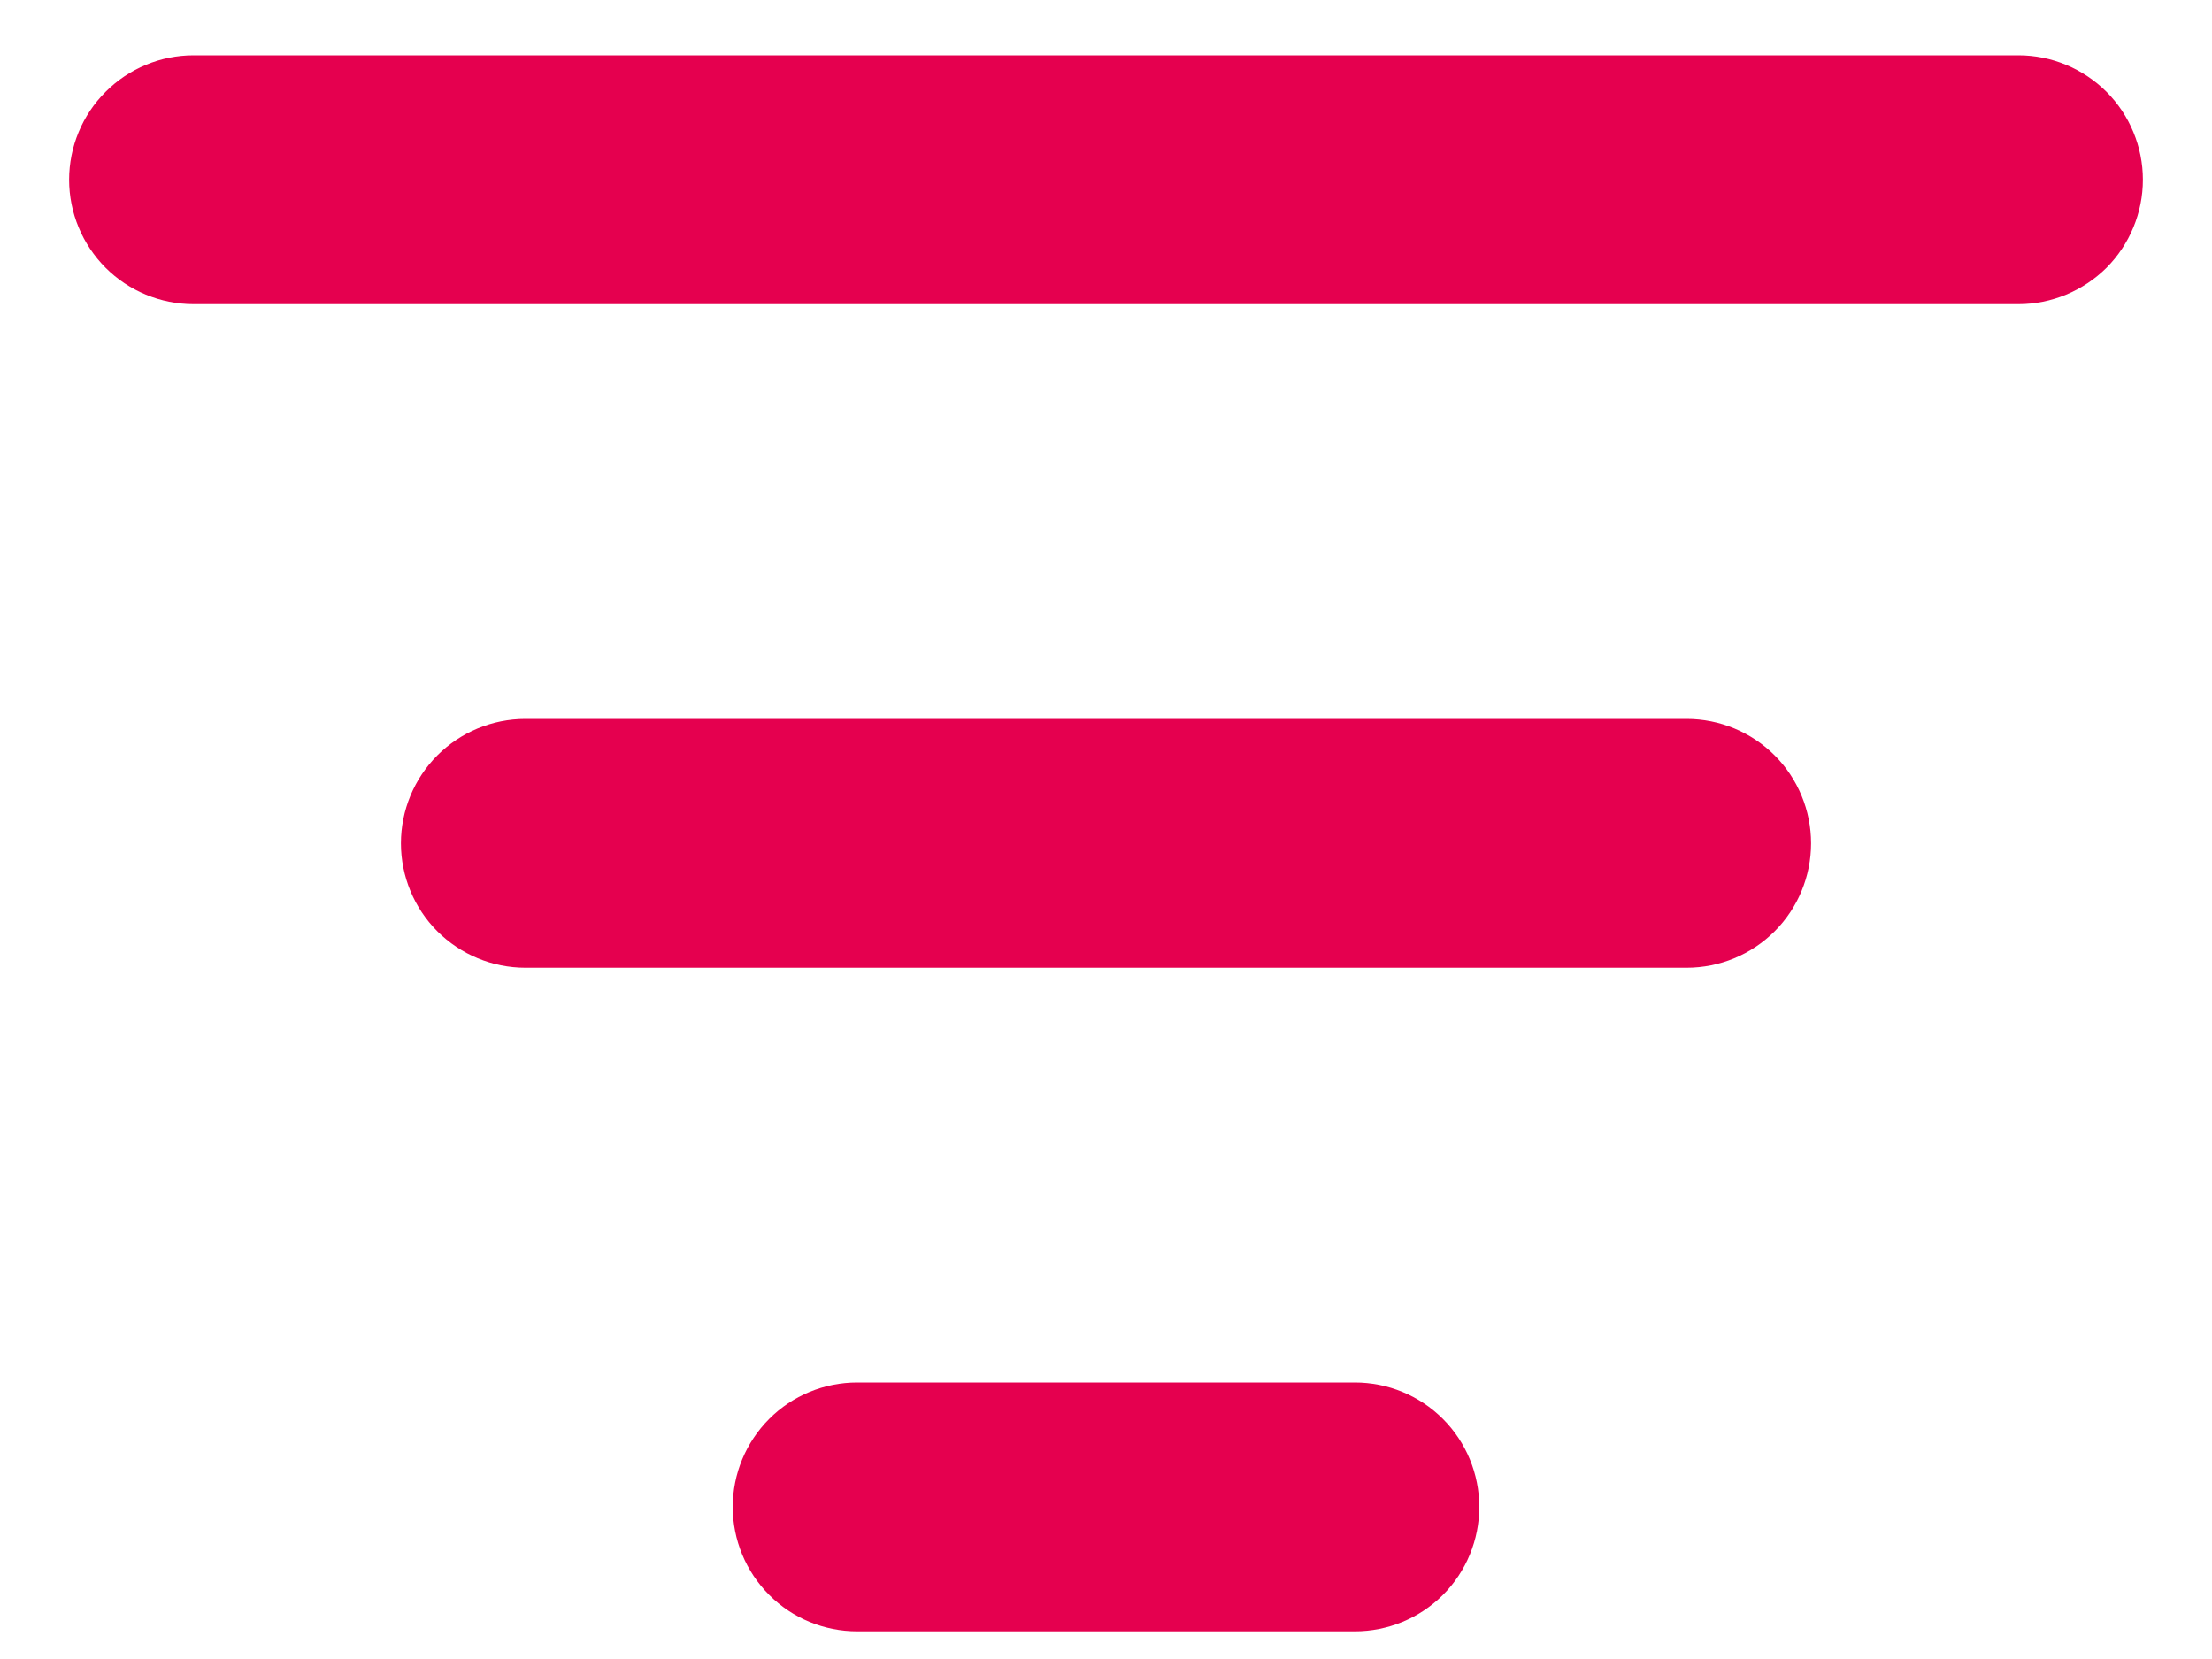 <svg width="20" height="15" viewBox="0 0 20 15" fill="none" xmlns="http://www.w3.org/2000/svg">
<path d="M0.625 1.625C0.625 1.327 0.744 1.04 0.955 0.83C1.165 0.619 1.452 0.5 1.75 0.5H18.25C18.548 0.5 18.834 0.619 19.046 0.83C19.256 1.04 19.375 1.327 19.375 1.625C19.375 1.923 19.256 2.21 19.046 2.421C18.834 2.631 18.548 2.75 18.25 2.75H1.75C1.452 2.75 1.165 2.631 0.955 2.421C0.744 2.21 0.625 1.923 0.625 1.625ZM3.625 7.625C3.625 7.327 3.744 7.04 3.954 6.83C4.165 6.619 4.452 6.5 4.75 6.5H15.25C15.548 6.5 15.835 6.619 16.046 6.83C16.256 7.04 16.375 7.327 16.375 7.625C16.375 7.923 16.256 8.21 16.046 8.42C15.835 8.631 15.548 8.75 15.25 8.75H4.75C4.452 8.75 4.165 8.631 3.954 8.42C3.744 8.21 3.625 7.923 3.625 7.625ZM6.625 13.625C6.625 13.327 6.744 13.04 6.955 12.829C7.165 12.618 7.452 12.5 7.75 12.5H12.25C12.548 12.5 12.835 12.618 13.046 12.829C13.257 13.04 13.375 13.327 13.375 13.625C13.375 13.923 13.257 14.21 13.046 14.421C12.835 14.632 12.548 14.75 12.25 14.75H7.75C7.452 14.75 7.165 14.632 6.955 14.421C6.744 14.21 6.625 13.923 6.625 13.625Z" fill="#E5004F"/>
</svg>
